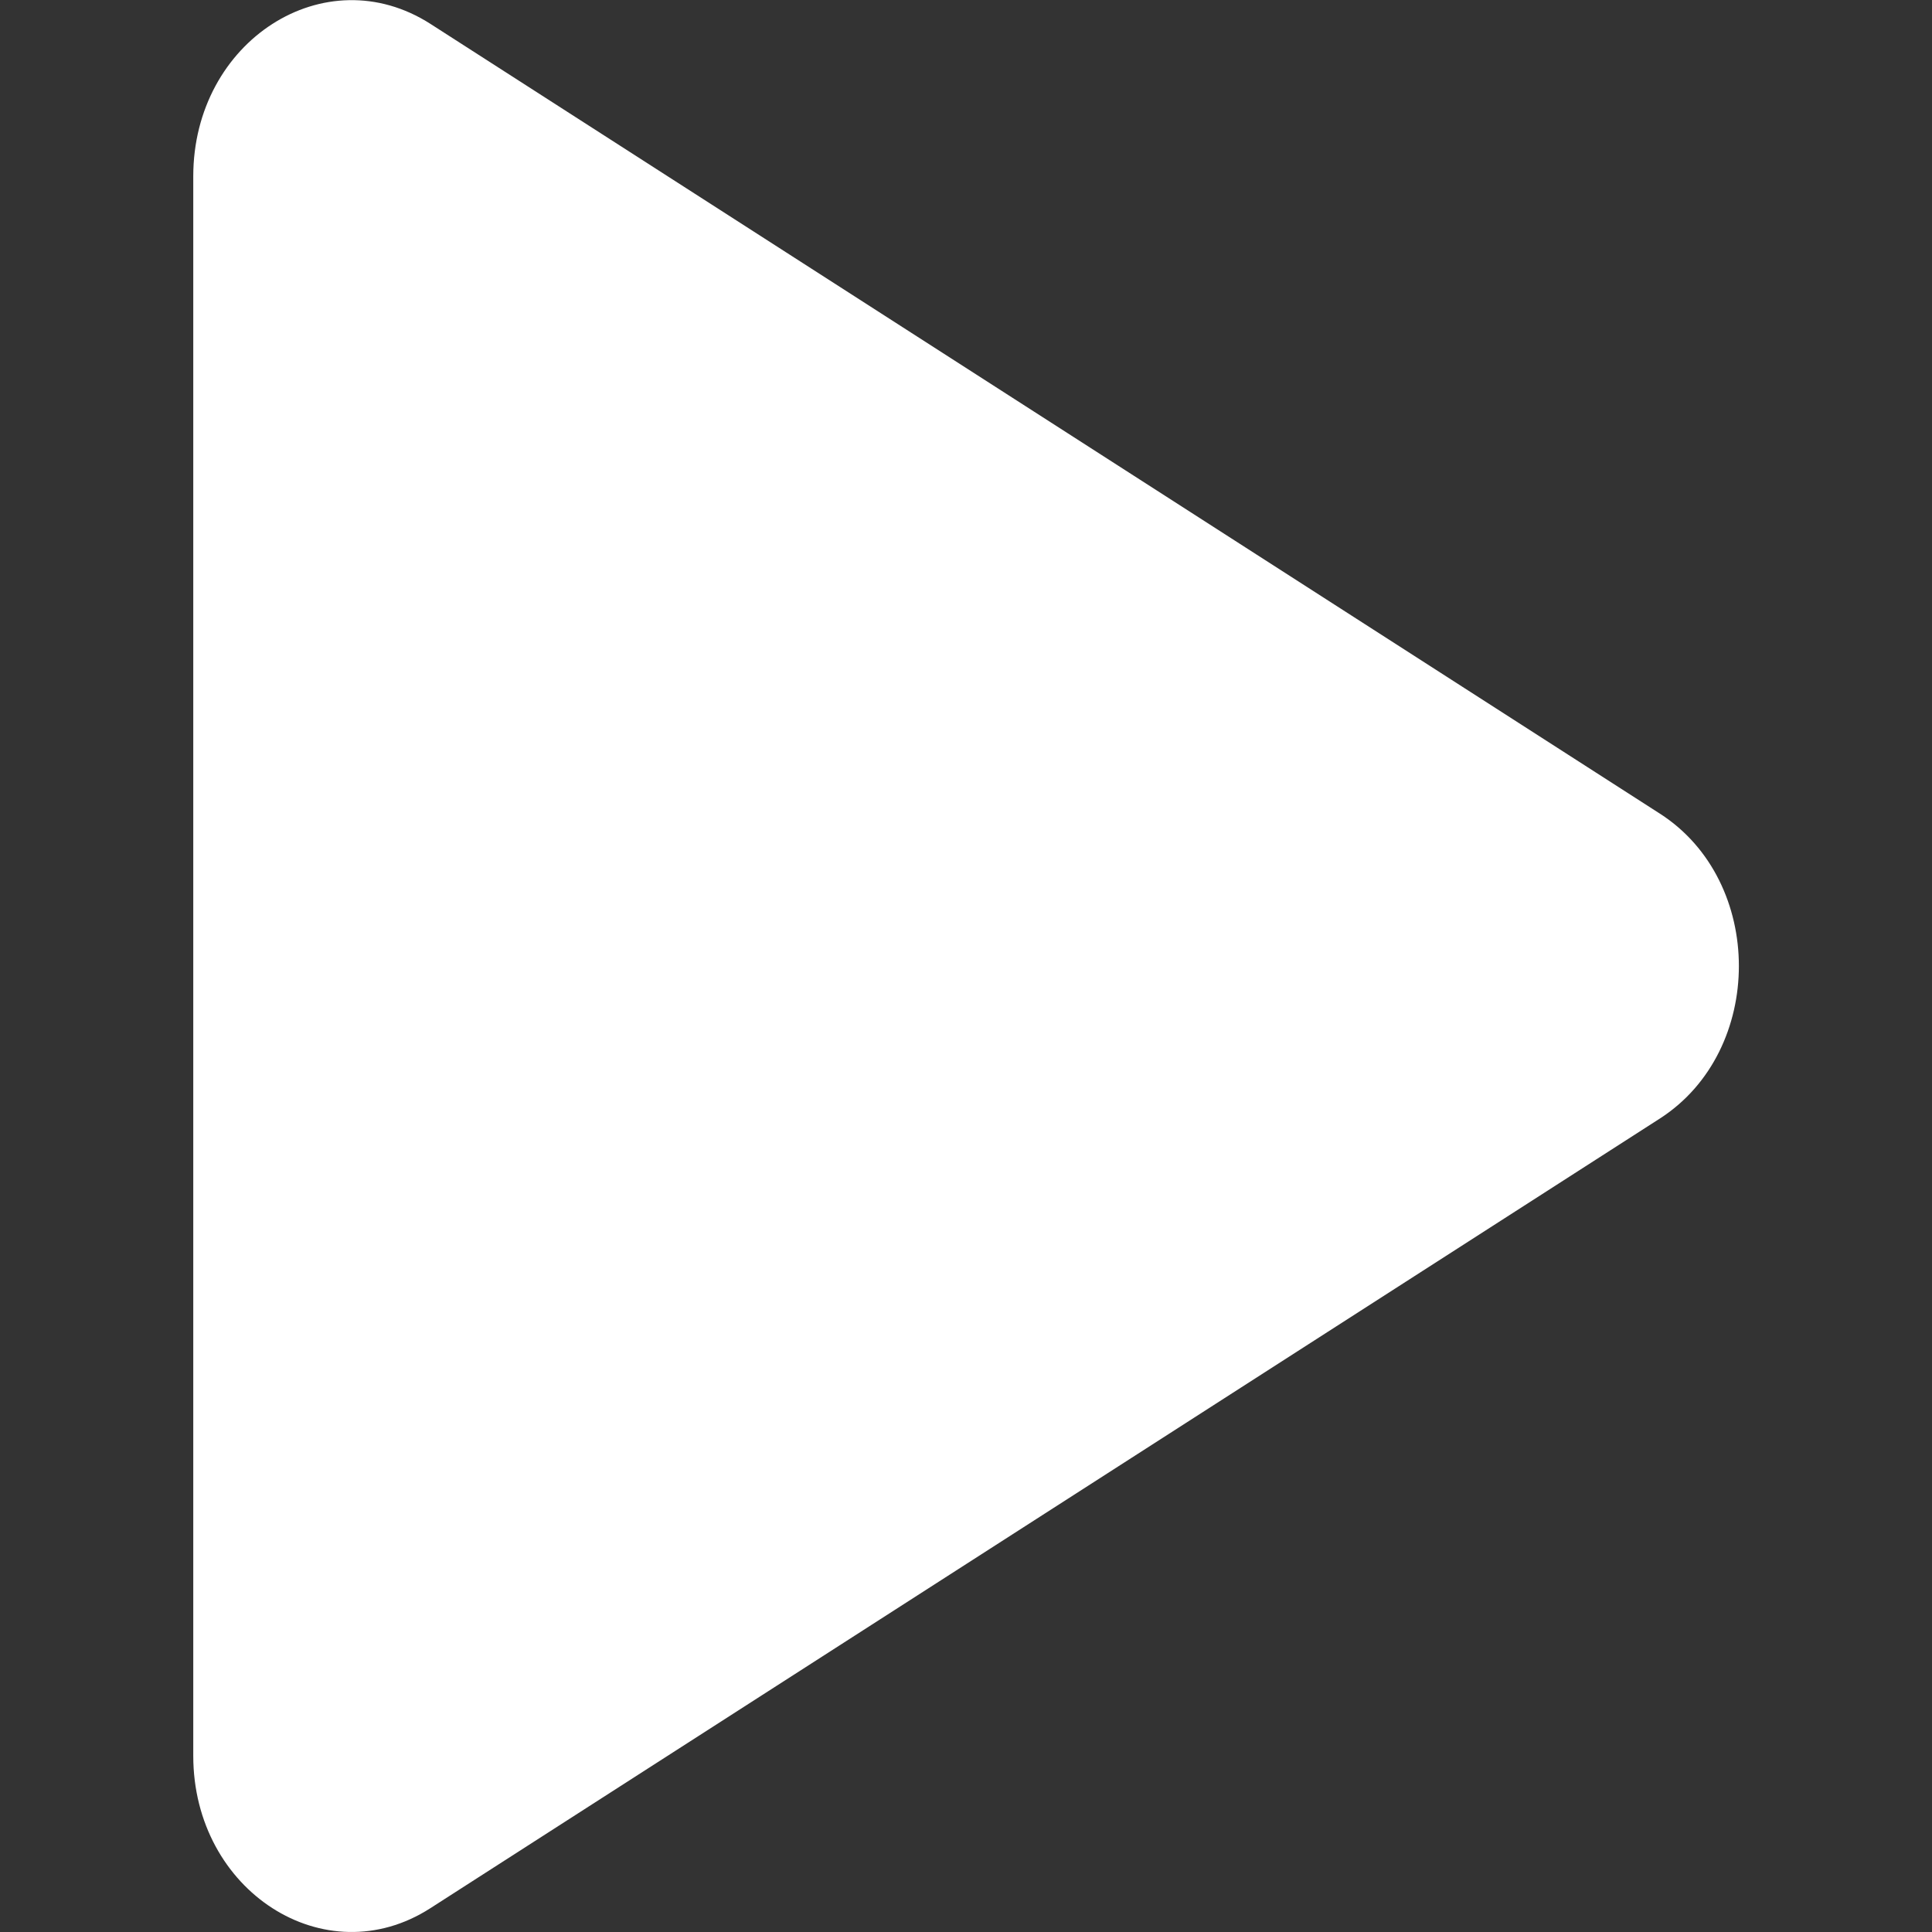 <?xml version="1.0" standalone="no"?><!DOCTYPE svg PUBLIC "-//W3C//DTD SVG 1.1//EN" "http://www.w3.org/Graphics/SVG/1.1/DTD/svg11.dtd"><svg class="icon" width="200px" height="200.00px" viewBox="0 0 1024 1024" version="1.1" xmlns="http://www.w3.org/2000/svg"><rect x="0" y="0" width="1024" height="1024" fill="#333333" stroke="none"/><path fill="#ffffff" d="M102.434 930.619V93.465c0-71.777 69.831-116.624 125.737-80.787l651.62 418.577c55.803 35.837 55.803 125.634 0 161.574L228.068 1011.406C172.265 1047.243 102.434 1002.293 102.434 930.619z m0 0" /></svg>